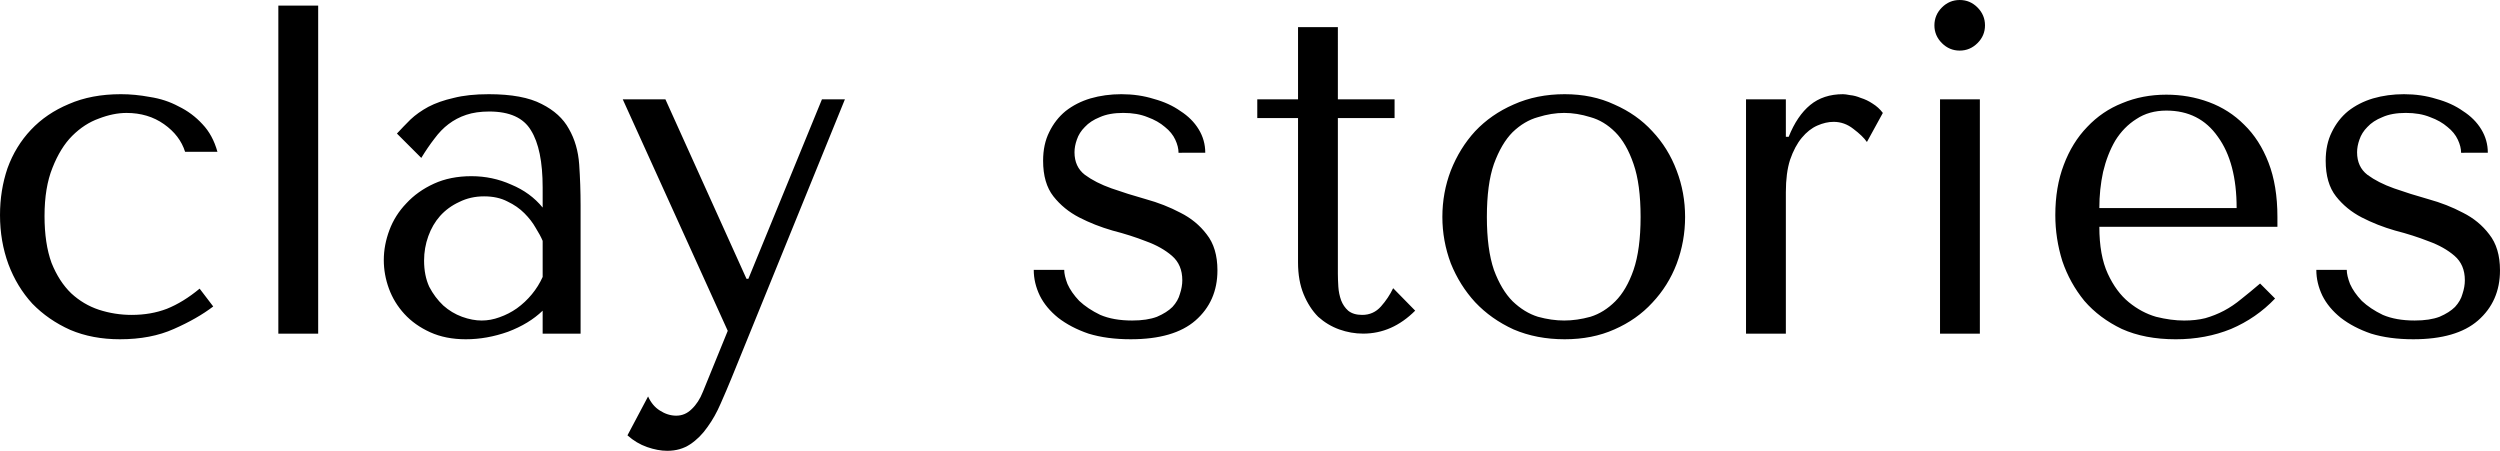 <svg xmlns="http://www.w3.org/2000/svg" width="100.165" height="18.062"><g aria-label="clay stories" style="font-size:18.775px;font-family:Fanwood;-inkscape-font-specification:Fanwood;display:inline;stroke-width:1.565"><path d="M5.276 12.617q-.676 0-1.314-.207-.62-.206-1.108-.657-.488-.47-.789-1.22-.281-.77-.281-1.878 0-1.145.319-1.934.319-.807.788-1.276.489-.488 1.07-.695.583-.225 1.108-.225.864 0 1.502.45.639.451.845 1.108h1.296q-.188-.676-.601-1.108-.413-.45-.958-.713-.525-.282-1.145-.376-.6-.112-1.164-.112-1.183 0-2.084.394-.901.376-1.52 1.033-.62.657-.94 1.54-.3.882-.3 1.877 0 1.051.338 1.971.338.901.957 1.577.639.657 1.521 1.052.883.375 1.99.375 1.24 0 2.16-.413.938-.413 1.577-.901l-.545-.714q-.657.545-1.314.808-.638.244-1.408.244M12.748.225h-1.596v13.143h1.596zM19.582 3.774q1.371 0 2.122.394.751.376 1.089.995.357.62.413 1.427t.056 1.652v5.126h-1.52v-.92q-.545.526-1.39.845-.845.3-1.69.3-.807 0-1.426-.281-.62-.282-1.033-.733-.413-.45-.62-1.014-.206-.563-.206-1.145 0-.6.225-1.201t.676-1.07q.45-.489 1.108-.79.657-.3 1.502-.3t1.596.338q.77.32 1.258.92V7.51q0-1.54-.47-2.29-.45-.752-1.67-.752-.526 0-.92.132-.395.131-.714.375-.3.226-.563.582-.263.338-.526.77l-.976-.976q.262-.282.544-.563.3-.282.713-.507.432-.226 1.014-.357.582-.15 1.408-.15m2.16 5.876q-.094-.225-.282-.525-.169-.3-.45-.582t-.677-.47q-.394-.206-.938-.206-.545 0-.995.225-.451.207-.77.563-.3.338-.47.808-.169.469-.169.976 0 .6.207 1.051.225.432.563.751.338.3.751.451.413.15.789.15.357 0 .713-.131.376-.132.695-.357.338-.244.6-.563.264-.32.433-.695zM29.909 11.171l-3.248-7.19h-1.709l4.206 9.274-.995 2.441q-.17.432-.45.695-.264.263-.62.263-.338 0-.658-.207-.3-.188-.469-.563l-.826 1.558q.357.32.788.47t.808.15q.525 0 .92-.263.394-.263.694-.695.3-.413.526-.939.225-.507.432-1.013L33.852 3.98h-.92l-2.948 7.191zM48.29 6.12q0-.506-.263-.938t-.732-.732q-.451-.32-1.07-.488-.601-.188-1.296-.188-.657 0-1.24.169-.563.169-.994.507-.413.338-.658.845-.244.488-.244 1.145 0 .901.413 1.427.414.525 1.033.845.62.319 1.333.525.732.188 1.352.432.62.225 1.033.582t.413.977q0 .262-.094.544-.075.282-.3.526-.226.225-.62.394-.395.15-.995.15-.751 0-1.277-.225-.507-.244-.845-.563-.32-.338-.47-.676-.13-.338-.13-.564h-1.221q0 .526.244 1.033.244.488.732.883.507.394 1.22.638.733.225 1.69.225 1.728 0 2.591-.75.883-.77.883-2.01 0-.901-.432-1.445-.413-.545-1.051-.864-.639-.338-1.39-.545-.732-.206-1.37-.431-.639-.226-1.07-.545-.414-.32-.414-.901 0-.244.094-.507.094-.282.32-.507.225-.244.6-.394.376-.17.939-.17t.976.17q.413.15.695.394.282.225.413.507t.131.526zM50.374 4.731v-.75h1.633V1.088h1.596V3.98h2.272v.751h-2.272v6.234q0 .225.019.525.018.282.112.545.094.244.282.413.207.169.563.169.45 0 .751-.338.3-.338.488-.732l.883.9q-.92.92-2.084.92-.488 0-.958-.168-.47-.17-.845-.507-.356-.357-.582-.901-.225-.545-.225-1.277V4.731ZM67.515 8.693q0 .976-.338 1.877-.338.883-.976 1.559-.62.676-1.52 1.07-.883.394-1.99.394-1.127 0-2.047-.394-.902-.413-1.54-1.09-.62-.675-.976-1.557-.338-.902-.338-1.86 0-.975.338-1.858.356-.901.976-1.577.638-.676 1.54-1.07.92-.413 2.046-.413 1.108 0 1.99.413.901.394 1.521 1.07.638.676.976 1.577.338.883.338 1.859m-1.783 0q0-1.314-.282-2.122-.282-.826-.732-1.276t-.995-.601q-.545-.17-1.052-.17t-1.051.17q-.545.15-1.014.6-.45.451-.751 1.277-.282.808-.282 2.122 0 1.295.282 2.121.3.808.751 1.258.47.451 1.014.62.544.15 1.051.15t1.052-.15q.544-.169.995-.62t.732-1.258q.282-.826.282-2.121M69.956 3.98v9.388h1.596v-5.67q0-.77.169-1.296.188-.544.47-.882.28-.338.619-.488t.657-.15q.432 0 .789.281.375.282.544.526l.638-1.164q-.169-.226-.413-.376-.225-.15-.47-.225-.224-.094-.43-.113-.189-.037-.283-.037-.788 0-1.314.432-.525.431-.863 1.276h-.113V3.98ZM77.729 3.98v9.388h1.596V3.98Zm-.225-2.966q0 .413.3.713t.713.3.714-.3.3-.713-.3-.714-.714-.3-.713.3-.3.714M91.247 9.087v-.394q0-1.258-.357-2.178-.356-.92-.976-1.52-.6-.602-1.408-.902t-1.709-.3q-.957 0-1.765.338-.807.319-1.408.957-.6.62-.938 1.52-.338.883-.338 2.01 0 .939.281 1.84.3.882.883 1.596.6.694 1.502 1.126.92.413 2.159.413 1.201 0 2.215-.413 1.014-.432 1.765-1.22l-.6-.601q-.395.338-.752.62-.338.281-.694.469-.357.188-.751.3-.376.094-.845.094-.526 0-1.127-.15-.582-.169-1.089-.582t-.845-1.145-.338-1.878zm-7.135-.75q0-.752.15-1.447.17-.713.489-1.257.338-.545.845-.864.507-.338 1.201-.338 1.333 0 2.066 1.051.75 1.033.75 2.854zM99.677 6.12q0-.506-.263-.938t-.732-.732q-.45-.32-1.07-.488-.601-.188-1.296-.188-.657 0-1.239.169-.563.169-.995.507-.413.338-.657.845-.244.488-.244 1.145 0 .901.413 1.427.413.525 1.033.845t1.333.525q.732.188 1.351.432.62.225 1.033.582t.413.977q0 .262-.094.544-.075.282-.3.526-.226.225-.62.394-.394.15-.995.15-.75 0-1.277-.225-.507-.244-.844-.563-.32-.338-.47-.676-.131-.338-.131-.564h-1.22q0 .526.243 1.033.244.488.733.883.507.394 1.22.638.732.225 1.69.225 1.727 0 2.59-.75.883-.77.883-2.01 0-.901-.432-1.445-.413-.545-1.051-.864-.638-.338-1.39-.545-.732-.206-1.37-.431-.638-.226-1.07-.545-.413-.32-.413-.901 0-.244.094-.507.094-.282.319-.507.225-.244.6-.394.376-.17.94-.17.563 0 .976.17.413.15.694.394.282.225.413.507.132.282.132.526z" style="font-family:&quot;Tenor Sans&quot;;-inkscape-font-specification:&quot;Tenor Sans&quot;;fill:oklch(50%.1 35)"/></g></svg>